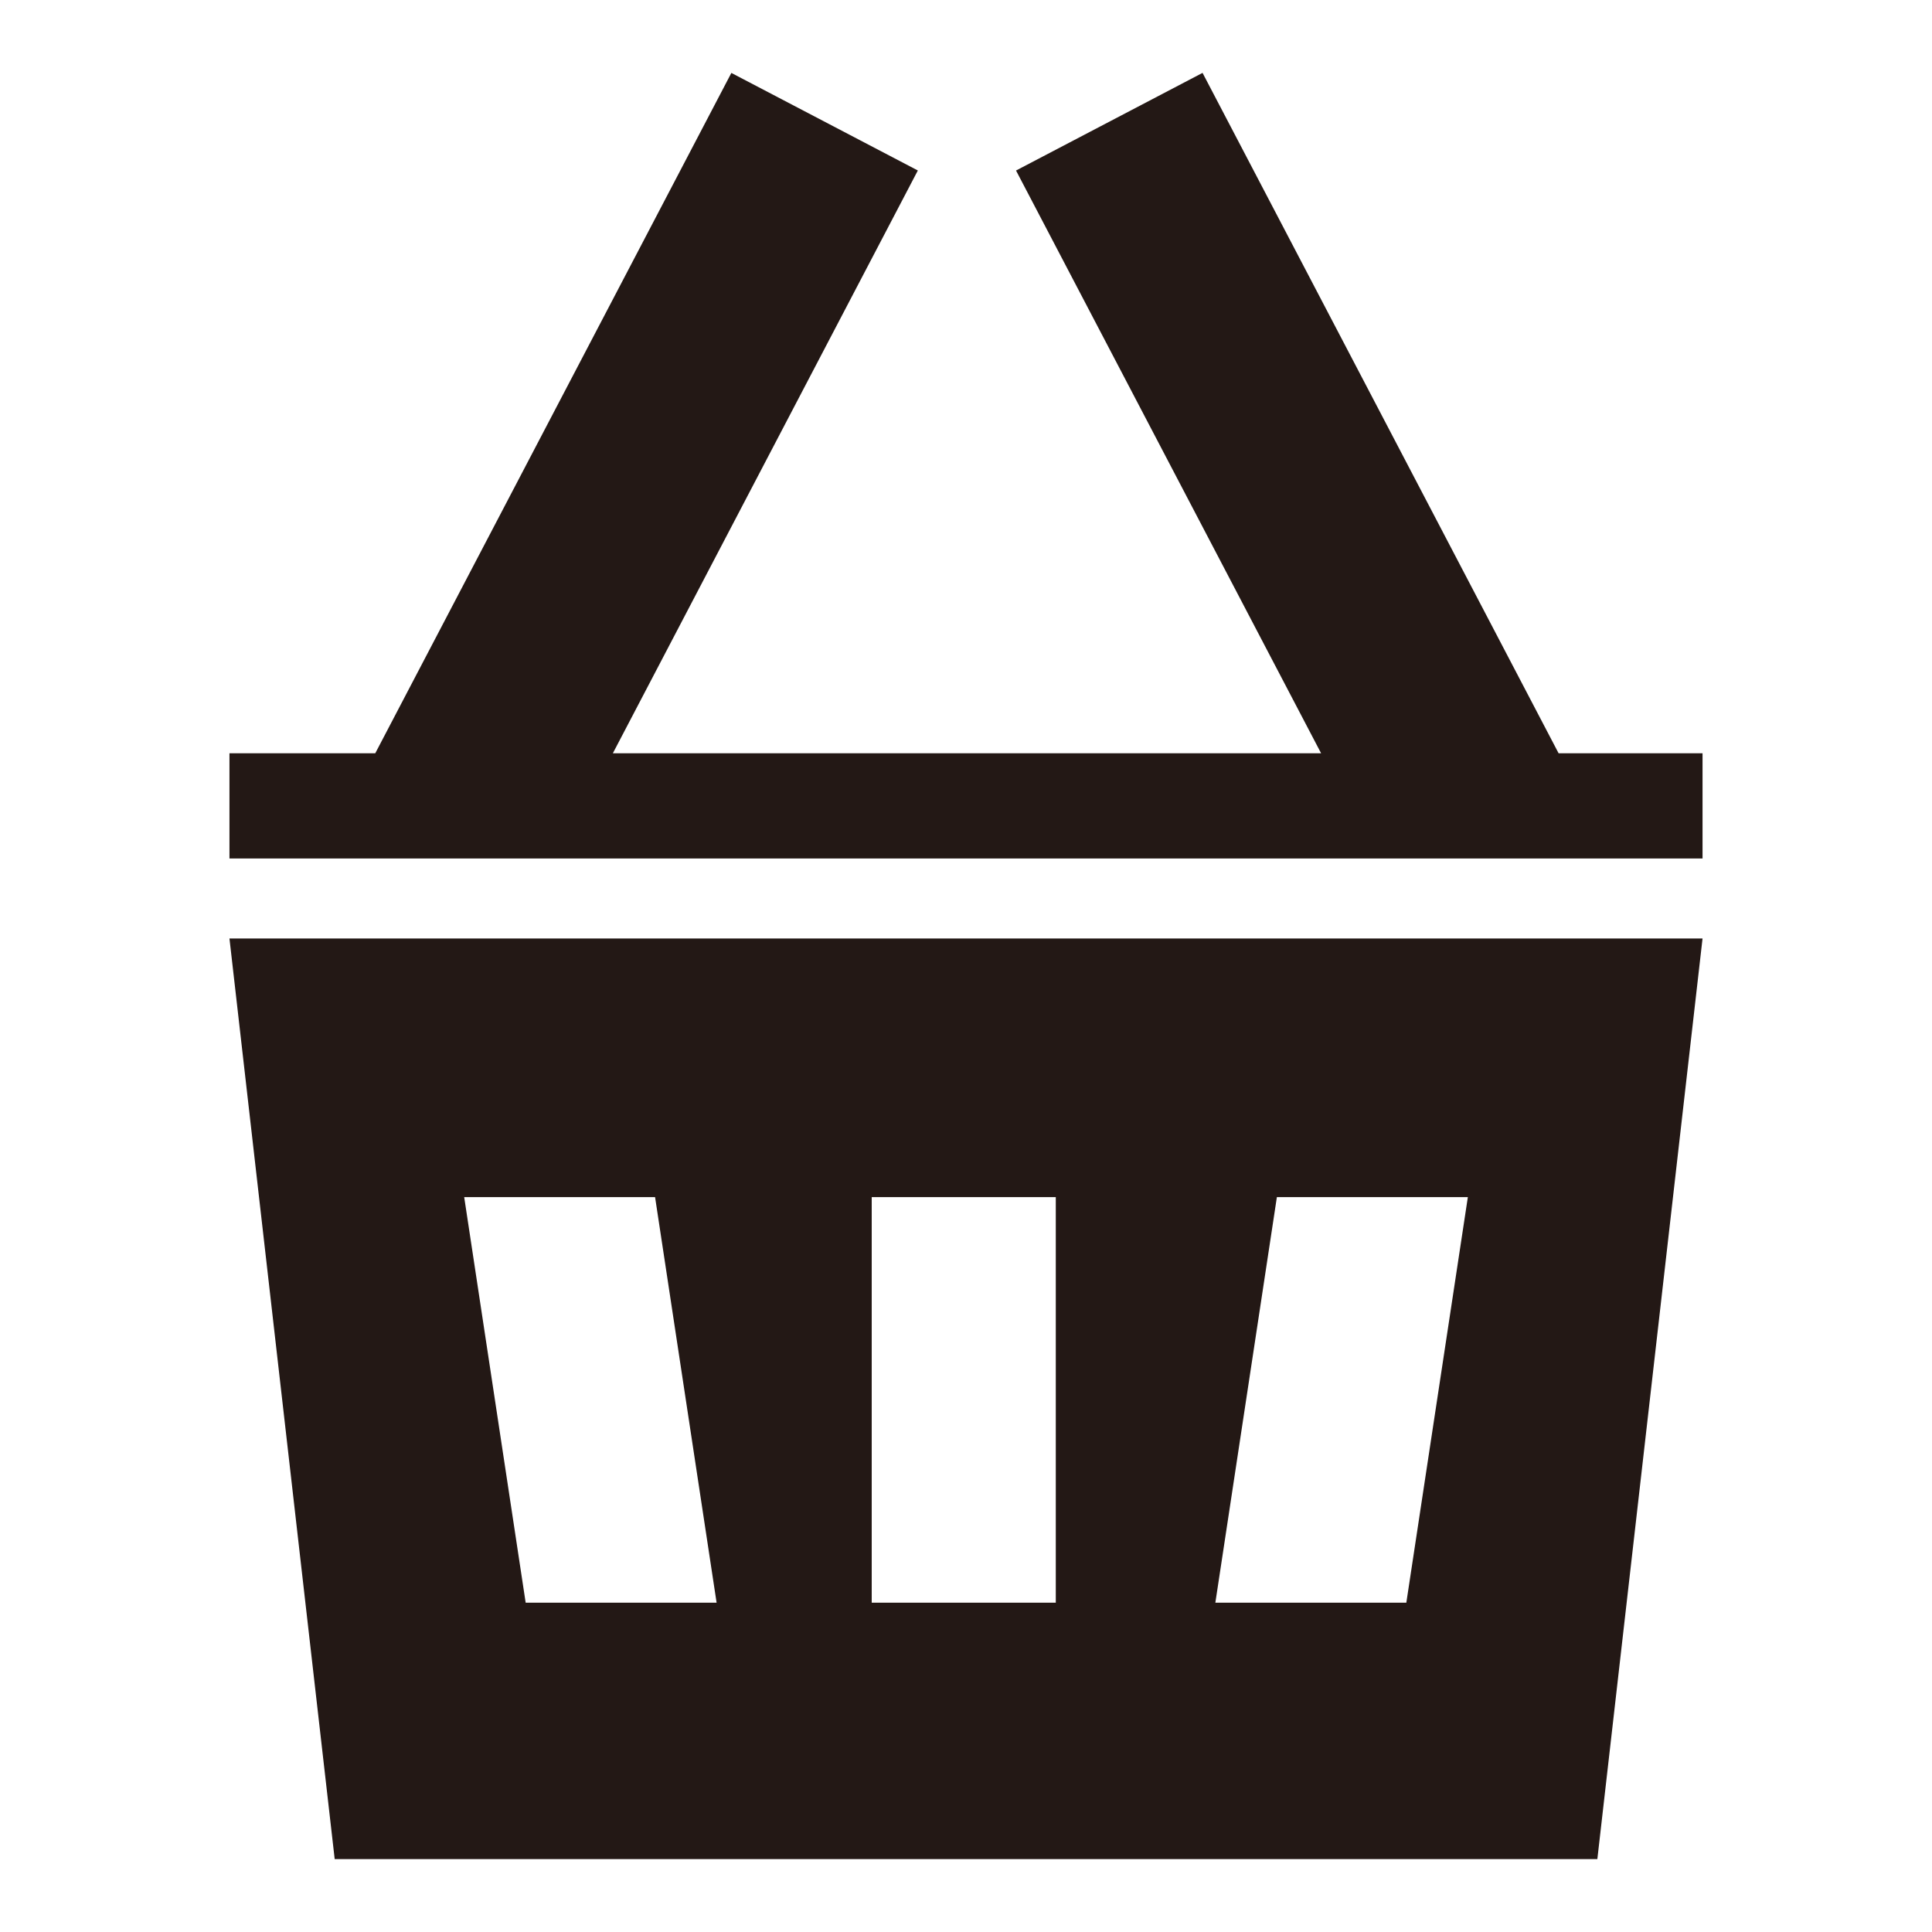 <?xml version="1.0" encoding="utf-8"?>
<!-- Generator: Adobe Illustrator 16.0.0, SVG Export Plug-In . SVG Version: 6.00 Build 0)  -->
<!DOCTYPE svg PUBLIC "-//W3C//DTD SVG 1.1//EN" "http://www.w3.org/Graphics/SVG/1.1/DTD/svg11.dtd">
<svg version="1.1" id="图层_1" xmlns="http://www.w3.org/2000/svg" xmlns:xlink="http://www.w3.org/1999/xlink" x="0px" y="0px"
	 width="42.52px" height="42.52px" viewBox="0 0 42.52 42.52" enable-background="new 0 0 42.52 42.52" xml:space="preserve">
<g>
	<path fill="#231815" d="M7.366,40.916h27.789l2.315-20.262H5.05L7.366,40.916z M28.102,26.346h4.203l-1.354,8.926h-4.203
		L28.102,26.346z M19.185,26.346h4.051v8.926h-4.051V26.346z M14.417,26.346l1.354,8.926h-4.202l-1.353-8.926H14.417z"/>
	<polygon fill="#231815" points="34.302,16.578 26.466,1.604 22.361,3.753 29.075,16.578 13.488,16.578 20.2,3.752 16.096,1.605 
		8.259,16.578 5.05,16.578 5.05,18.894 37.47,18.894 37.47,16.578 	"/>
</g>
</svg>
